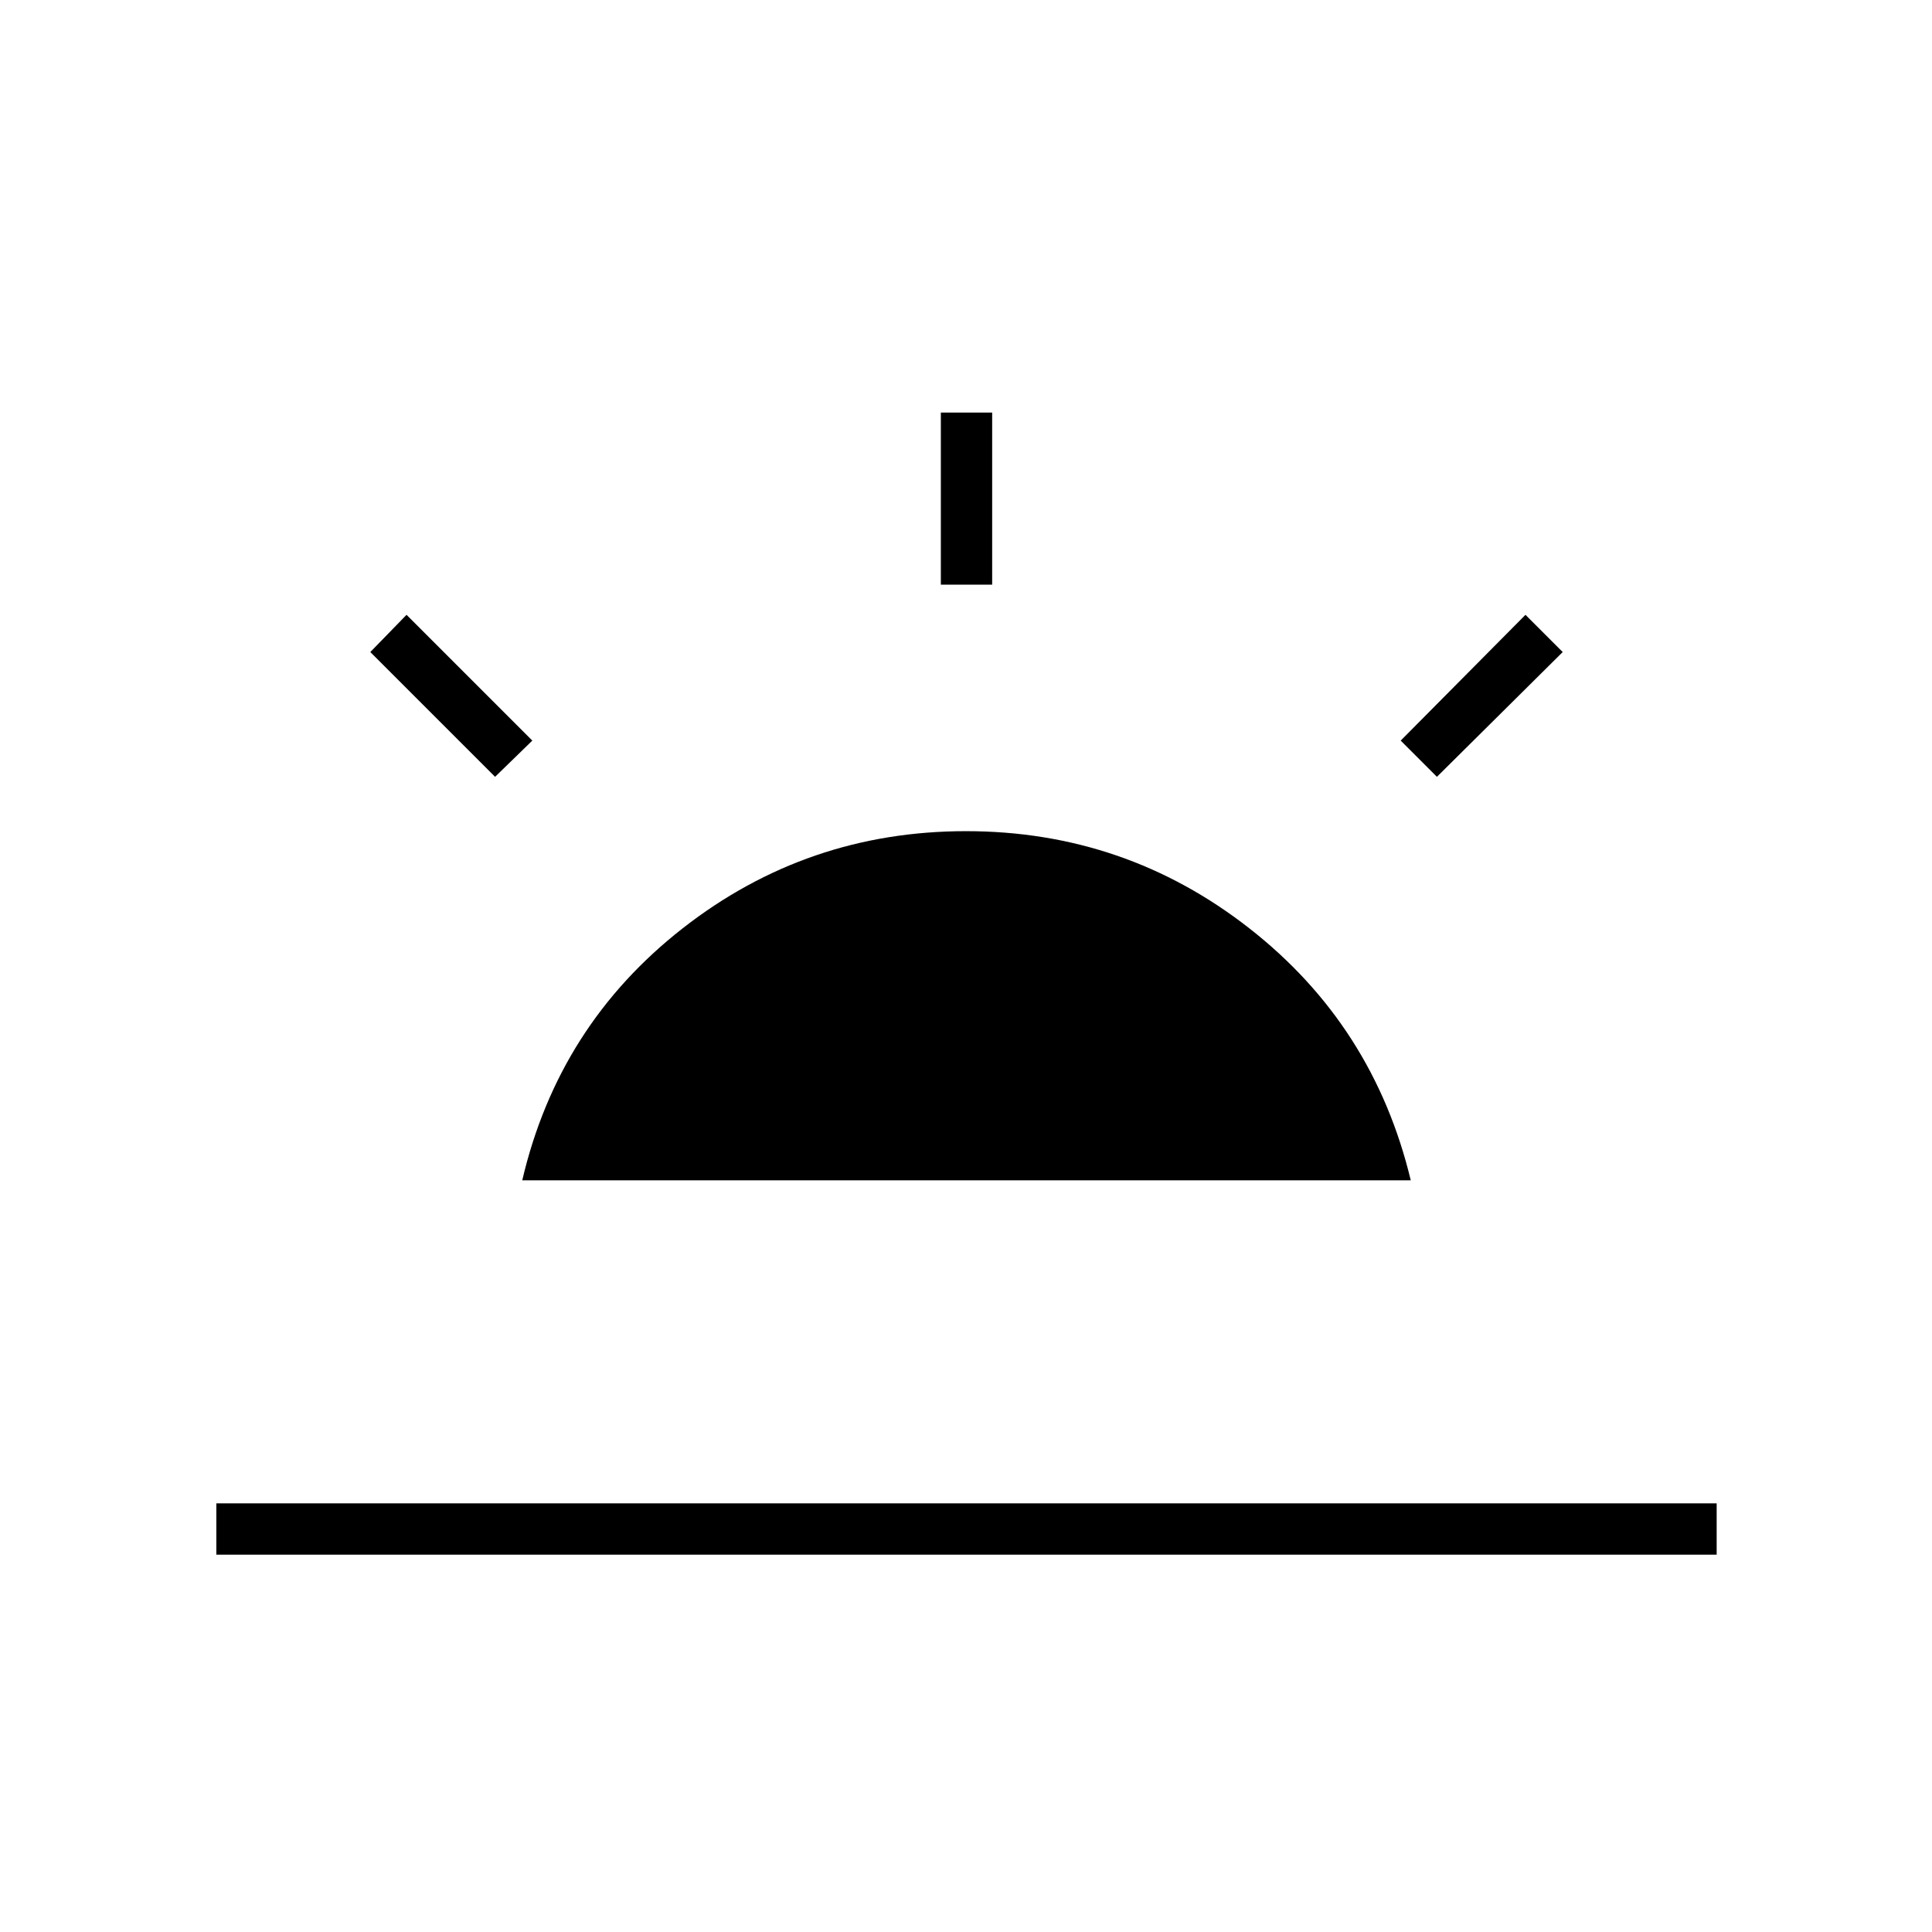 <svg xmlns="http://www.w3.org/2000/svg" height="24" viewBox="0 -960 960 960" width="24"><path d="m714-574-18-18 62-62.5 18.5 18.5-62.5 62ZM107.5-187.5V-213H853v25.5H107.5Zm360-482V-755H493v85.5h-25.5ZM246-574l-62-62 18-18.5 62.5 62.5-18.5 18Zm13.5 200.5q18-77 79.75-125.25T480-547q79 0 140.75 48.25T701-373.5H259.5Z"/></svg>